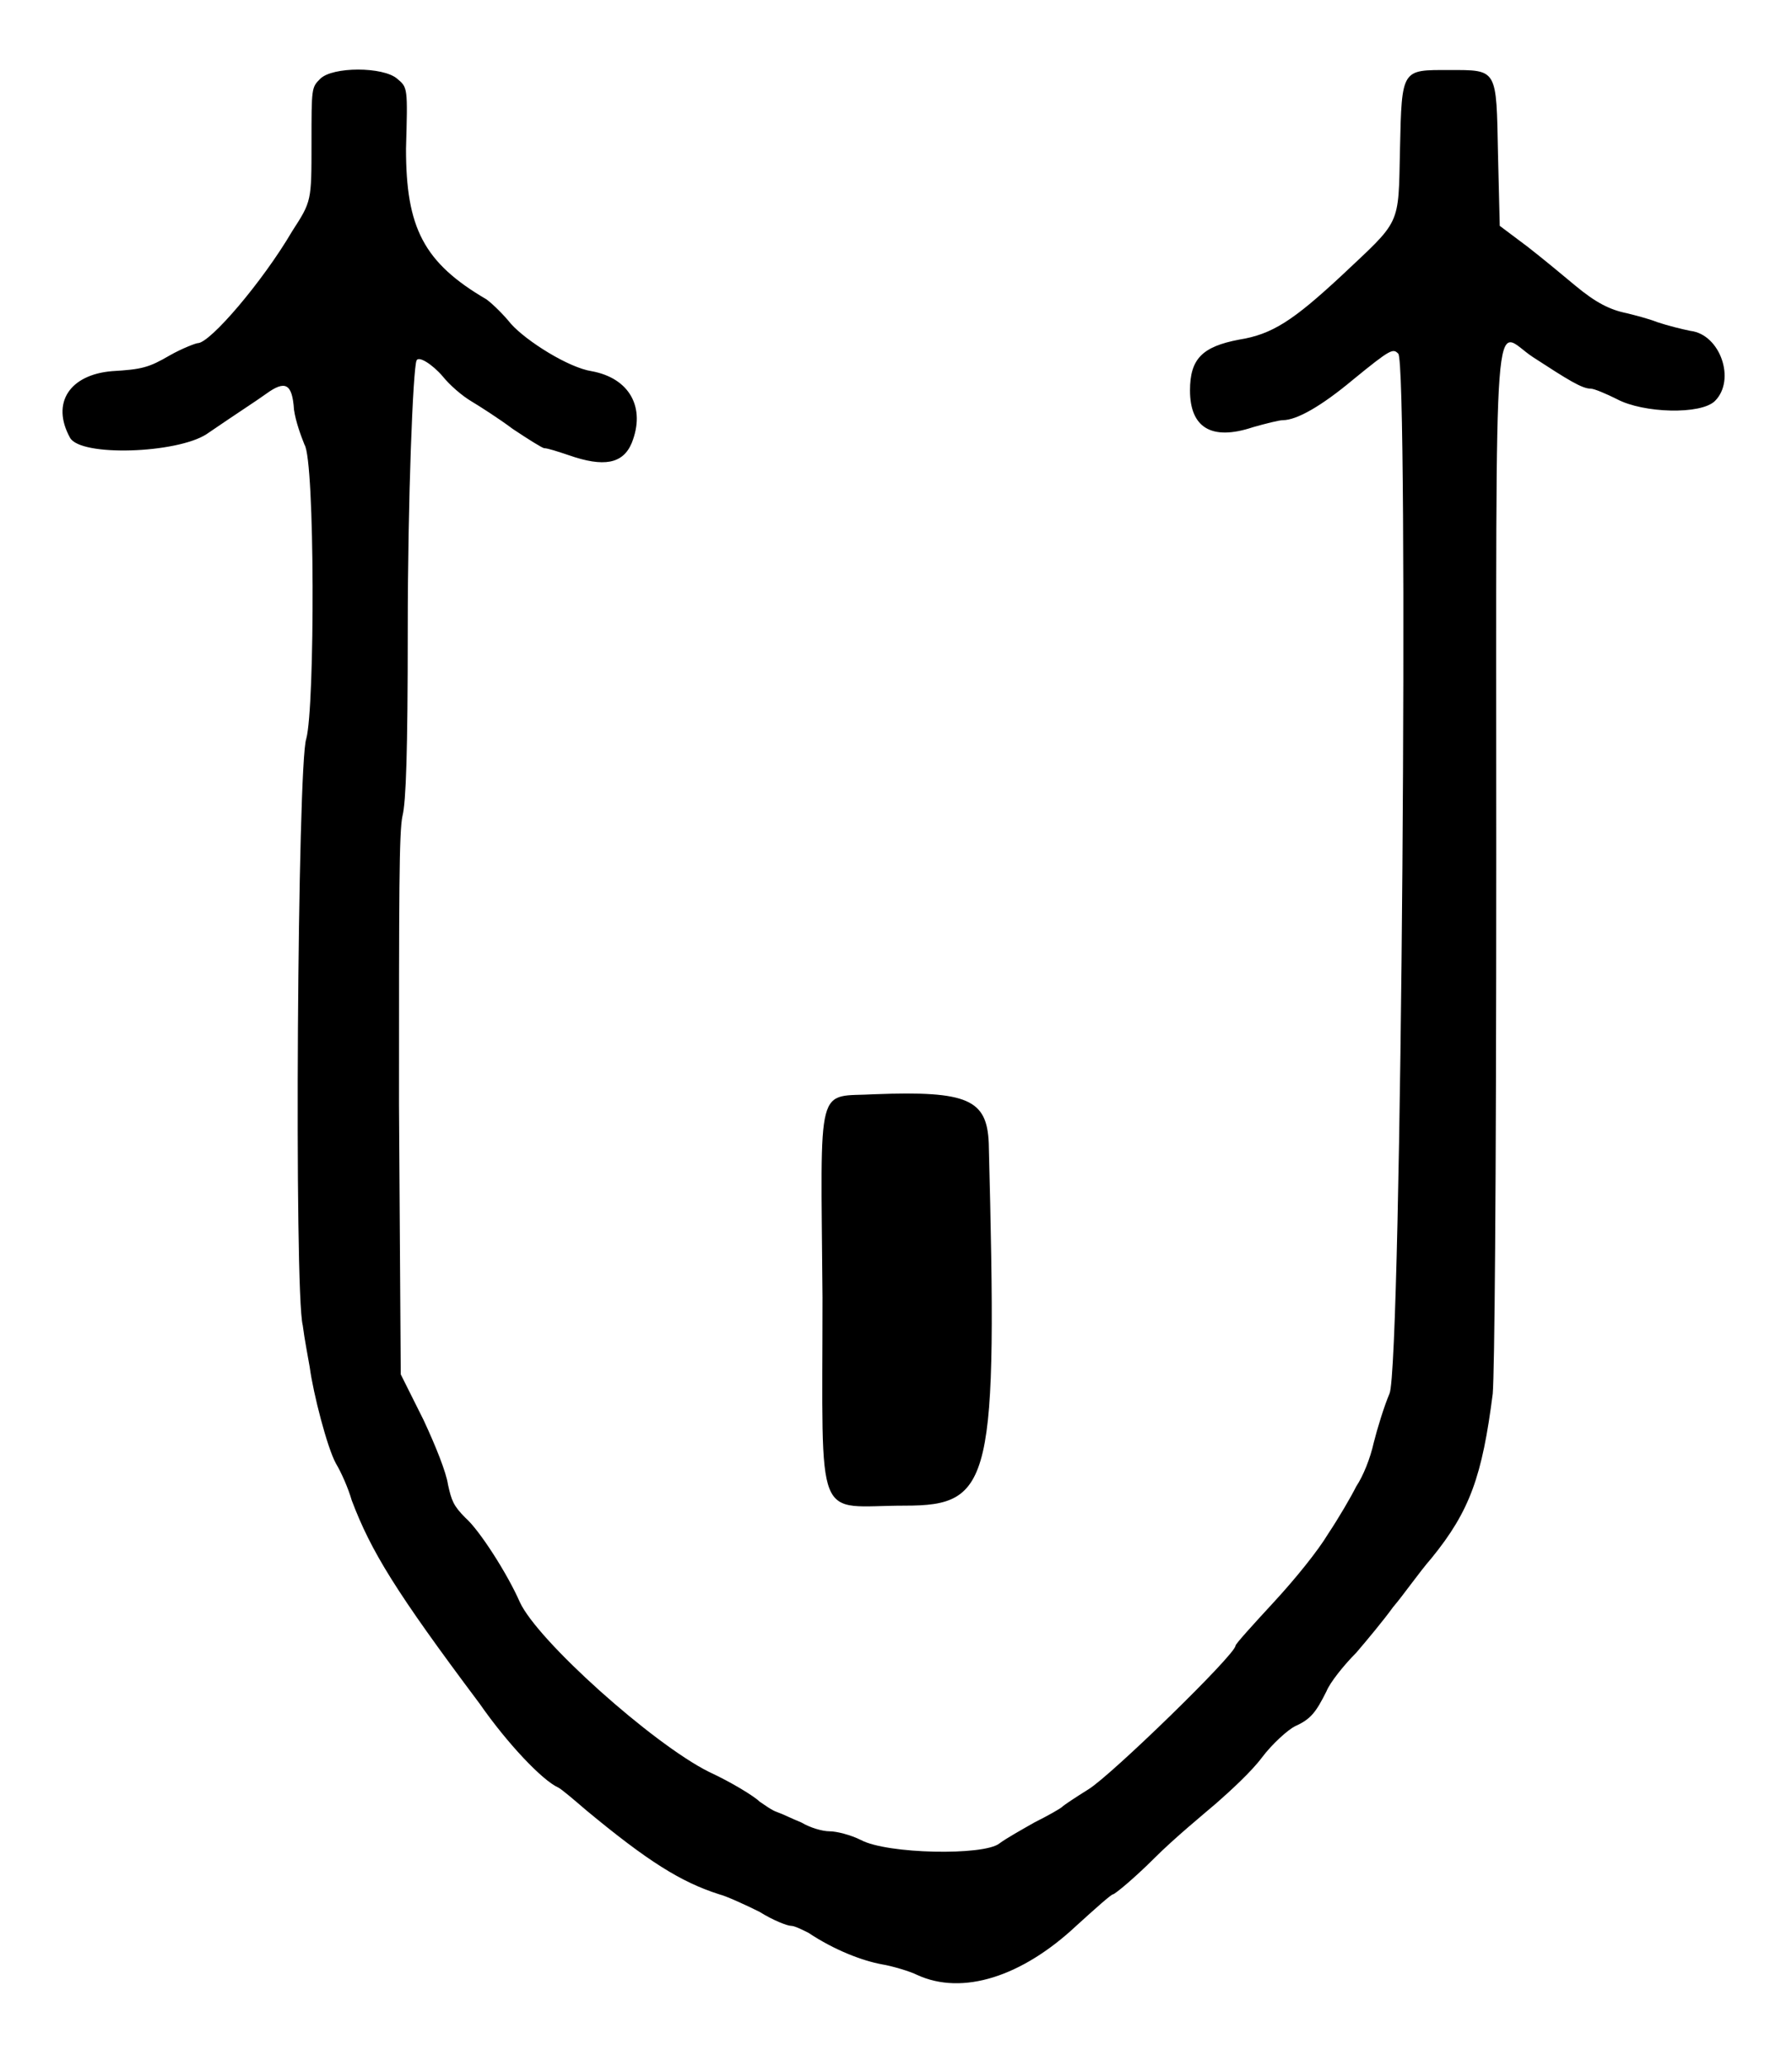 <?xml version="1.0" standalone="no"?>
<!DOCTYPE svg PUBLIC "-//W3C//DTD SVG 20010904//EN"
 "http://www.w3.org/TR/2001/REC-SVG-20010904/DTD/svg10.dtd">
<svg version="1.0" xmlns="http://www.w3.org/2000/svg"
 width="512pt" height="590pt" viewBox="0 0 512 590"
 preserveAspectRatio="xMidYMid meet">
<g transform="translate(0,590) scale(0.5,-0.5)"
fill="#000000" stroke="none">
<path d="M183 1135 c-5 -5 -5 -5 -5 -37 0 -33 0 -33 -11 -50 -17 -29 -47 -64
-54 -64 -1 0 -9 -3 -16 -7 -12 -7 -16 -8 -33 -9 -24 -2 -35 -18 -24 -38 6 -11
61 -9 78 2 19 13 27 18 34 23 11 8 15 6 16 -9 1 -7 4 -15 6 -20 6 -9 6 -150 1
-168 -5 -14 -7 -316 -2 -335 1 -8 3 -18 4 -24 2 -15 10 -46 15 -55 3 -5 7 -14
9 -21 11 -29 25 -52 73 -116 16 -23 36 -44 45 -48 2 -1 9 -7 16 -13 35 -29 54
-41 76 -48 4 -1 15 -6 23 -10 8 -5 16 -8 18 -8 2 0 6 -2 10 -4 15 -10 31 -16
42 -18 6 -1 16 -4 20 -6 26 -12 60 -1 91 28 11 10 20 18 21 18 1 0 12 9 24 21
11 11 28 25 35 31 8 7 20 18 26 26 6 8 15 16 19 18 9 4 12 8 18 20 2 5 10 15
17 22 6 7 16 19 21 26 6 7 15 20 22 28 22 27 29 47 35 94 1 13 2 108 2 308 0
331 -2 299 21 284 20 -13 28 -18 33 -18 2 0 9 -3 15 -6 15 -8 48 -9 56 -1 12
12 3 38 -14 40 -5 1 -13 3 -19 5 -5 2 -13 4 -17 5 -10 2 -18 6 -30 16 -6 5
-18 15 -27 22 l-16 12 -1 41 c-1 49 0 48 -28 48 -27 0 -27 1 -28 -45 -1 -45 1
-40 -34 -73 -27 -25 -39 -33 -58 -36 -21 -4 -28 -11 -28 -29 0 -21 12 -29 36
-21 7 2 15 4 17 4 8 0 22 8 40 23 22 18 23 18 26 15 6 -5 2 -579 -5 -594 -3
-7 -7 -20 -9 -28 -2 -9 -6 -19 -10 -25 -3 -6 -10 -18 -16 -27 -6 -10 -19 -26
-31 -39 -12 -13 -22 -24 -22 -25 0 -5 -71 -74 -84 -82 -8 -5 -14 -9 -15 -10
-1 -1 -8 -5 -16 -9 -7 -4 -16 -9 -20 -12 -9 -7 -64 -6 -79 2 -6 3 -14 5 -18 5
-4 0 -11 2 -16 5 -5 2 -11 5 -14 6 -3 1 -7 4 -10 6 -3 3 -16 11 -29 17 -32 16
-98 75 -108 97 -7 16 -23 41 -31 48 -7 7 -8 10 -10 19 -1 7 -7 22 -14 37 l-13
26 -1 154 c0 120 0 156 2 165 2 8 3 36 3 106 0 75 3 149 5 154 1 3 9 -2 15 -9
4 -5 11 -11 16 -14 5 -3 16 -10 24 -16 9 -6 17 -11 18 -11 2 0 8 -2 14 -4 20
-7 31 -5 36 7 8 20 -1 37 -23 41 -13 2 -37 17 -46 27 -4 5 -10 11 -14 14 -36
21 -46 41 -46 86 1 35 1 35 -5 40 -8 7 -37 7 -44 0z"/>
<path d="M500 555 c-34 -2 -31 10 -30 -116 0 -133 -5 -119 47 -119 50 0 53 13
48 207 -1 25 -12 30 -65 28z"/>
</g>
</svg>

